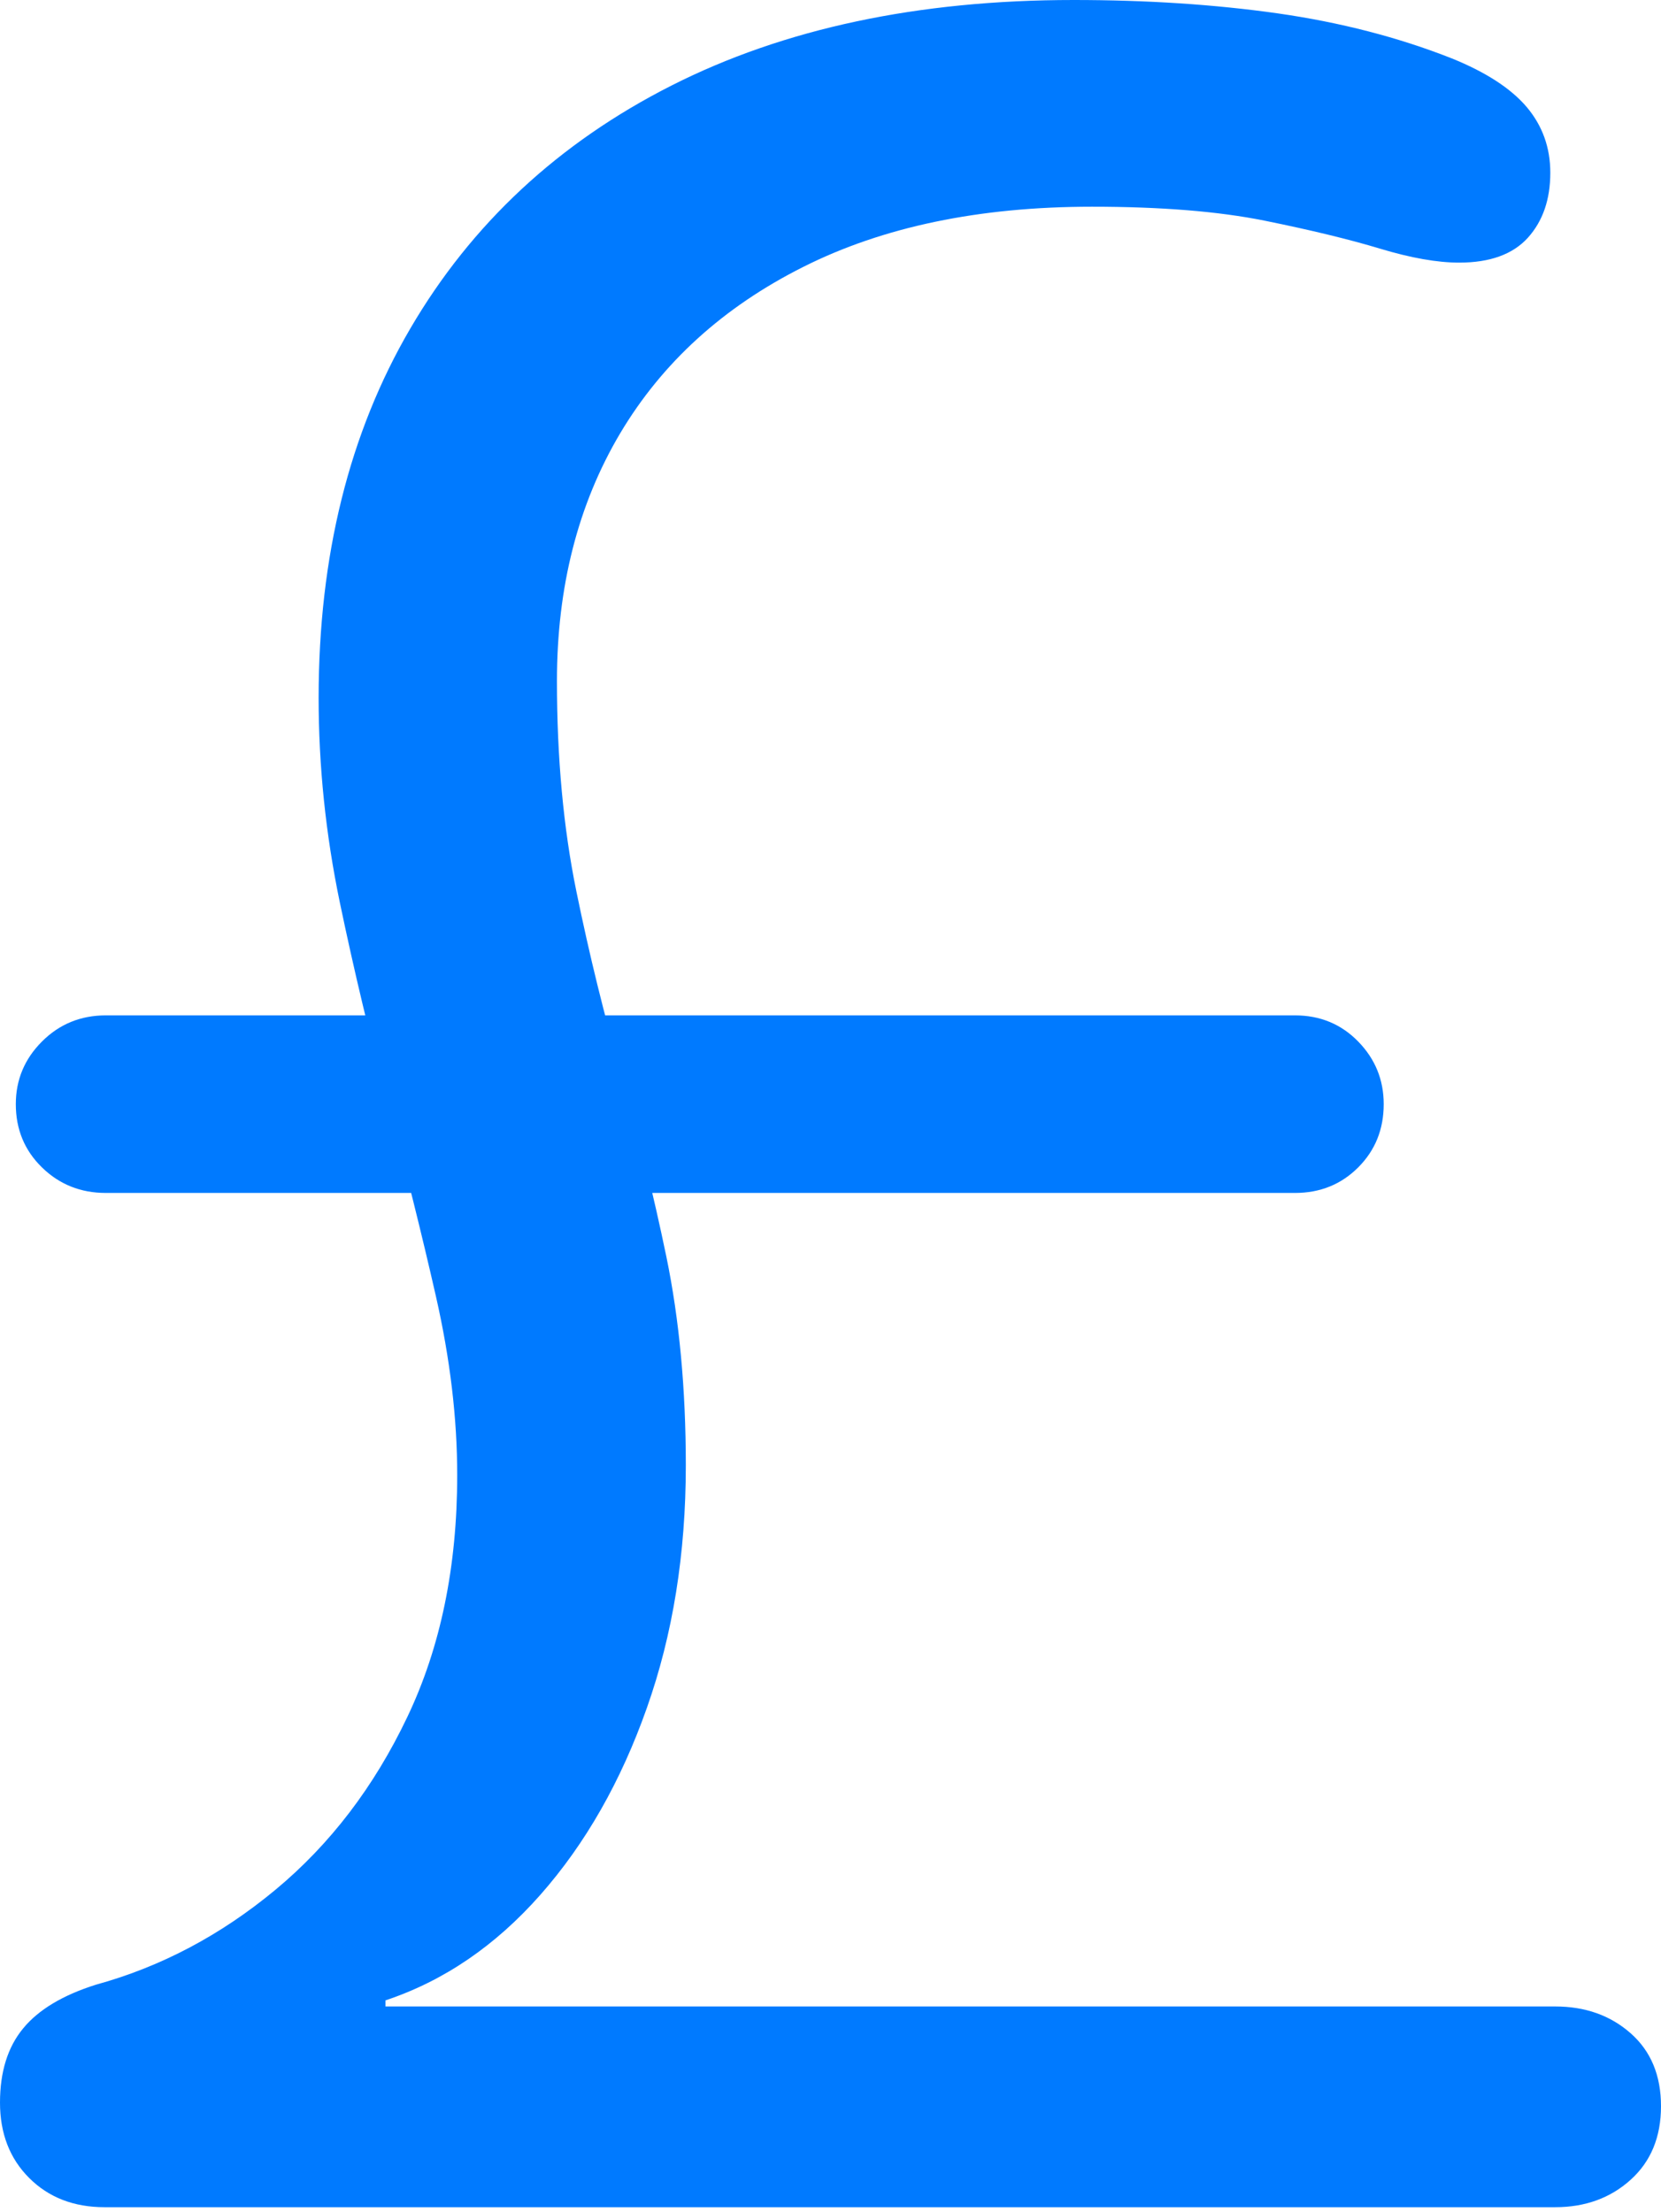 <?xml version="1.0" encoding="UTF-8"?>
<!--Generator: Apple Native CoreSVG 175.5-->
<!DOCTYPE svg
PUBLIC "-//W3C//DTD SVG 1.1//EN"
       "http://www.w3.org/Graphics/SVG/1.1/DTD/svg11.dtd">
<svg version="1.1" xmlns="http://www.w3.org/2000/svg" xmlns:xlink="http://www.w3.org/1999/xlink" width="13.34" height="17.764">
 <g>
  <rect height="17.764" opacity="0" width="13.34" x="0" y="0"/>
  <path d="M0.84 17.725L12.49 17.725Q12.852 17.725 13.096 17.505Q13.34 17.285 13.34 16.914Q13.34 16.543 13.096 16.328Q12.852 16.113 12.49 16.113L3.096 16.113L3.096 16.064Q3.799 15.83 4.341 15.215Q4.883 14.6 5.195 13.716Q5.508 12.832 5.508 11.768Q5.508 10.85 5.352 10.093Q5.195 9.336 4.99 8.628Q4.785 7.92 4.629 7.158Q4.473 6.396 4.473 5.469Q4.473 4.336 4.98 3.481Q5.488 2.627 6.45 2.144Q7.412 1.66 8.77 1.66Q9.6 1.66 10.156 1.772Q10.713 1.885 11.084 1.997Q11.455 2.109 11.719 2.109Q12.09 2.109 12.271 1.909Q12.451 1.709 12.451 1.387Q12.451 1.084 12.261 0.859Q12.07 0.635 11.66 0.469Q11.016 0.215 10.259 0.107Q9.502 0 8.623 0Q6.748 0 5.391 0.688Q4.033 1.377 3.296 2.637Q2.559 3.896 2.559 5.605Q2.559 6.426 2.729 7.246Q2.9 8.066 3.115 8.862Q3.33 9.658 3.501 10.41Q3.672 11.162 3.672 11.846Q3.672 12.949 3.271 13.789Q2.871 14.629 2.212 15.176Q1.553 15.723 0.771 15.938Q0.371 16.064 0.186 16.289Q0 16.514 0 16.885Q0 17.256 0.234 17.49Q0.469 17.725 0.84 17.725ZM0.127 8.867Q0.127 9.17 0.337 9.375Q0.547 9.58 0.85 9.58L10.4 9.58Q10.703 9.58 10.908 9.375Q11.113 9.17 11.113 8.867Q11.113 8.574 10.908 8.364Q10.703 8.154 10.4 8.154L0.85 8.154Q0.547 8.154 0.337 8.364Q0.127 8.574 0.127 8.867Z" fill="#007aff"/>
 </g>
</svg>
